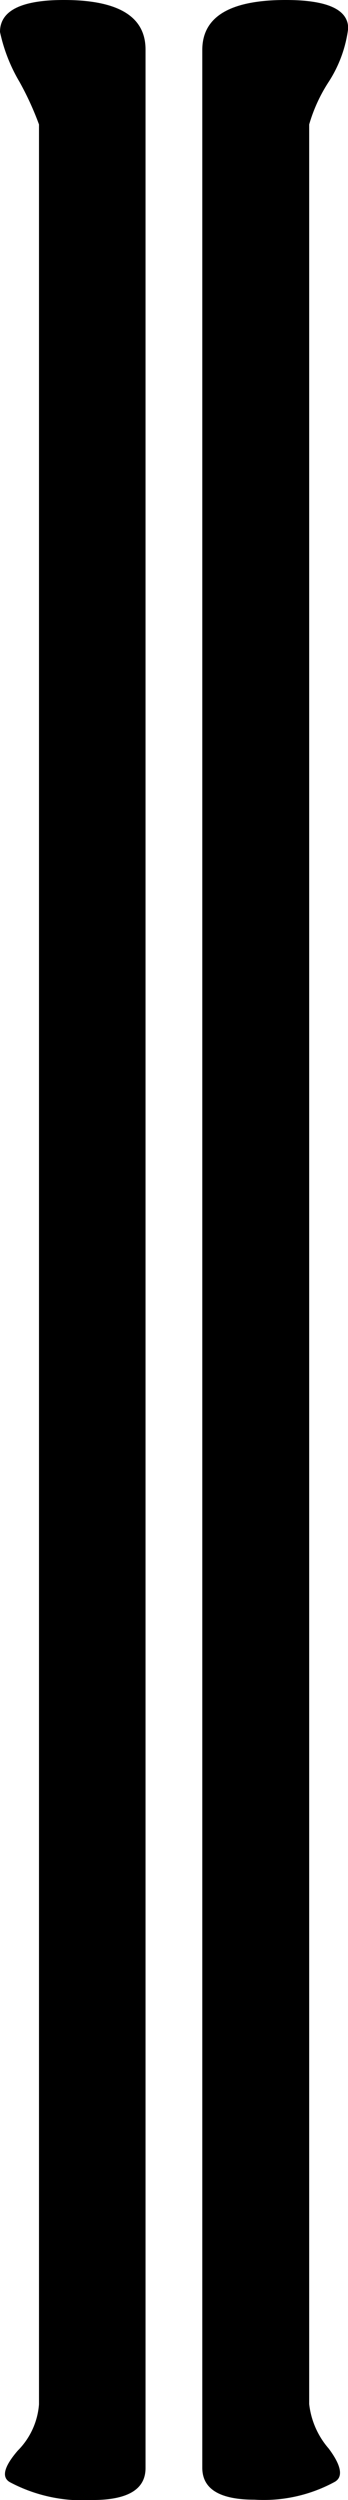 <svg xmlns="http://www.w3.org/2000/svg" viewBox="0 0 19.99 143.21"><title>Asset 8</title><path d="M8.36,141.38q0,1.83-3.06,1.83a8.9,8.9,0,0,1-4.69-1c-.54-.27-.41-.88.41-1.83a4.21,4.21,0,0,0,1.22-2.65V7.13A17.12,17.12,0,0,0,1.12,4.69,9.49,9.49,0,0,1,0,1.83C0,.61,1.22,0,3.67,0q4.7,0,4.69,2.85ZM20,1.63a7.3,7.3,0,0,1-1.12,3.06,9.09,9.09,0,0,0-1.12,2.44V137.71a4.68,4.68,0,0,0,1.12,2.55c.75,1,.85,1.66.31,1.93a8.53,8.53,0,0,1-4.57,1c-2,0-3-.61-3-1.83V2.85Q11.63,0,16.41,0C18.8,0,20,.54,20,1.63Z"/></svg>